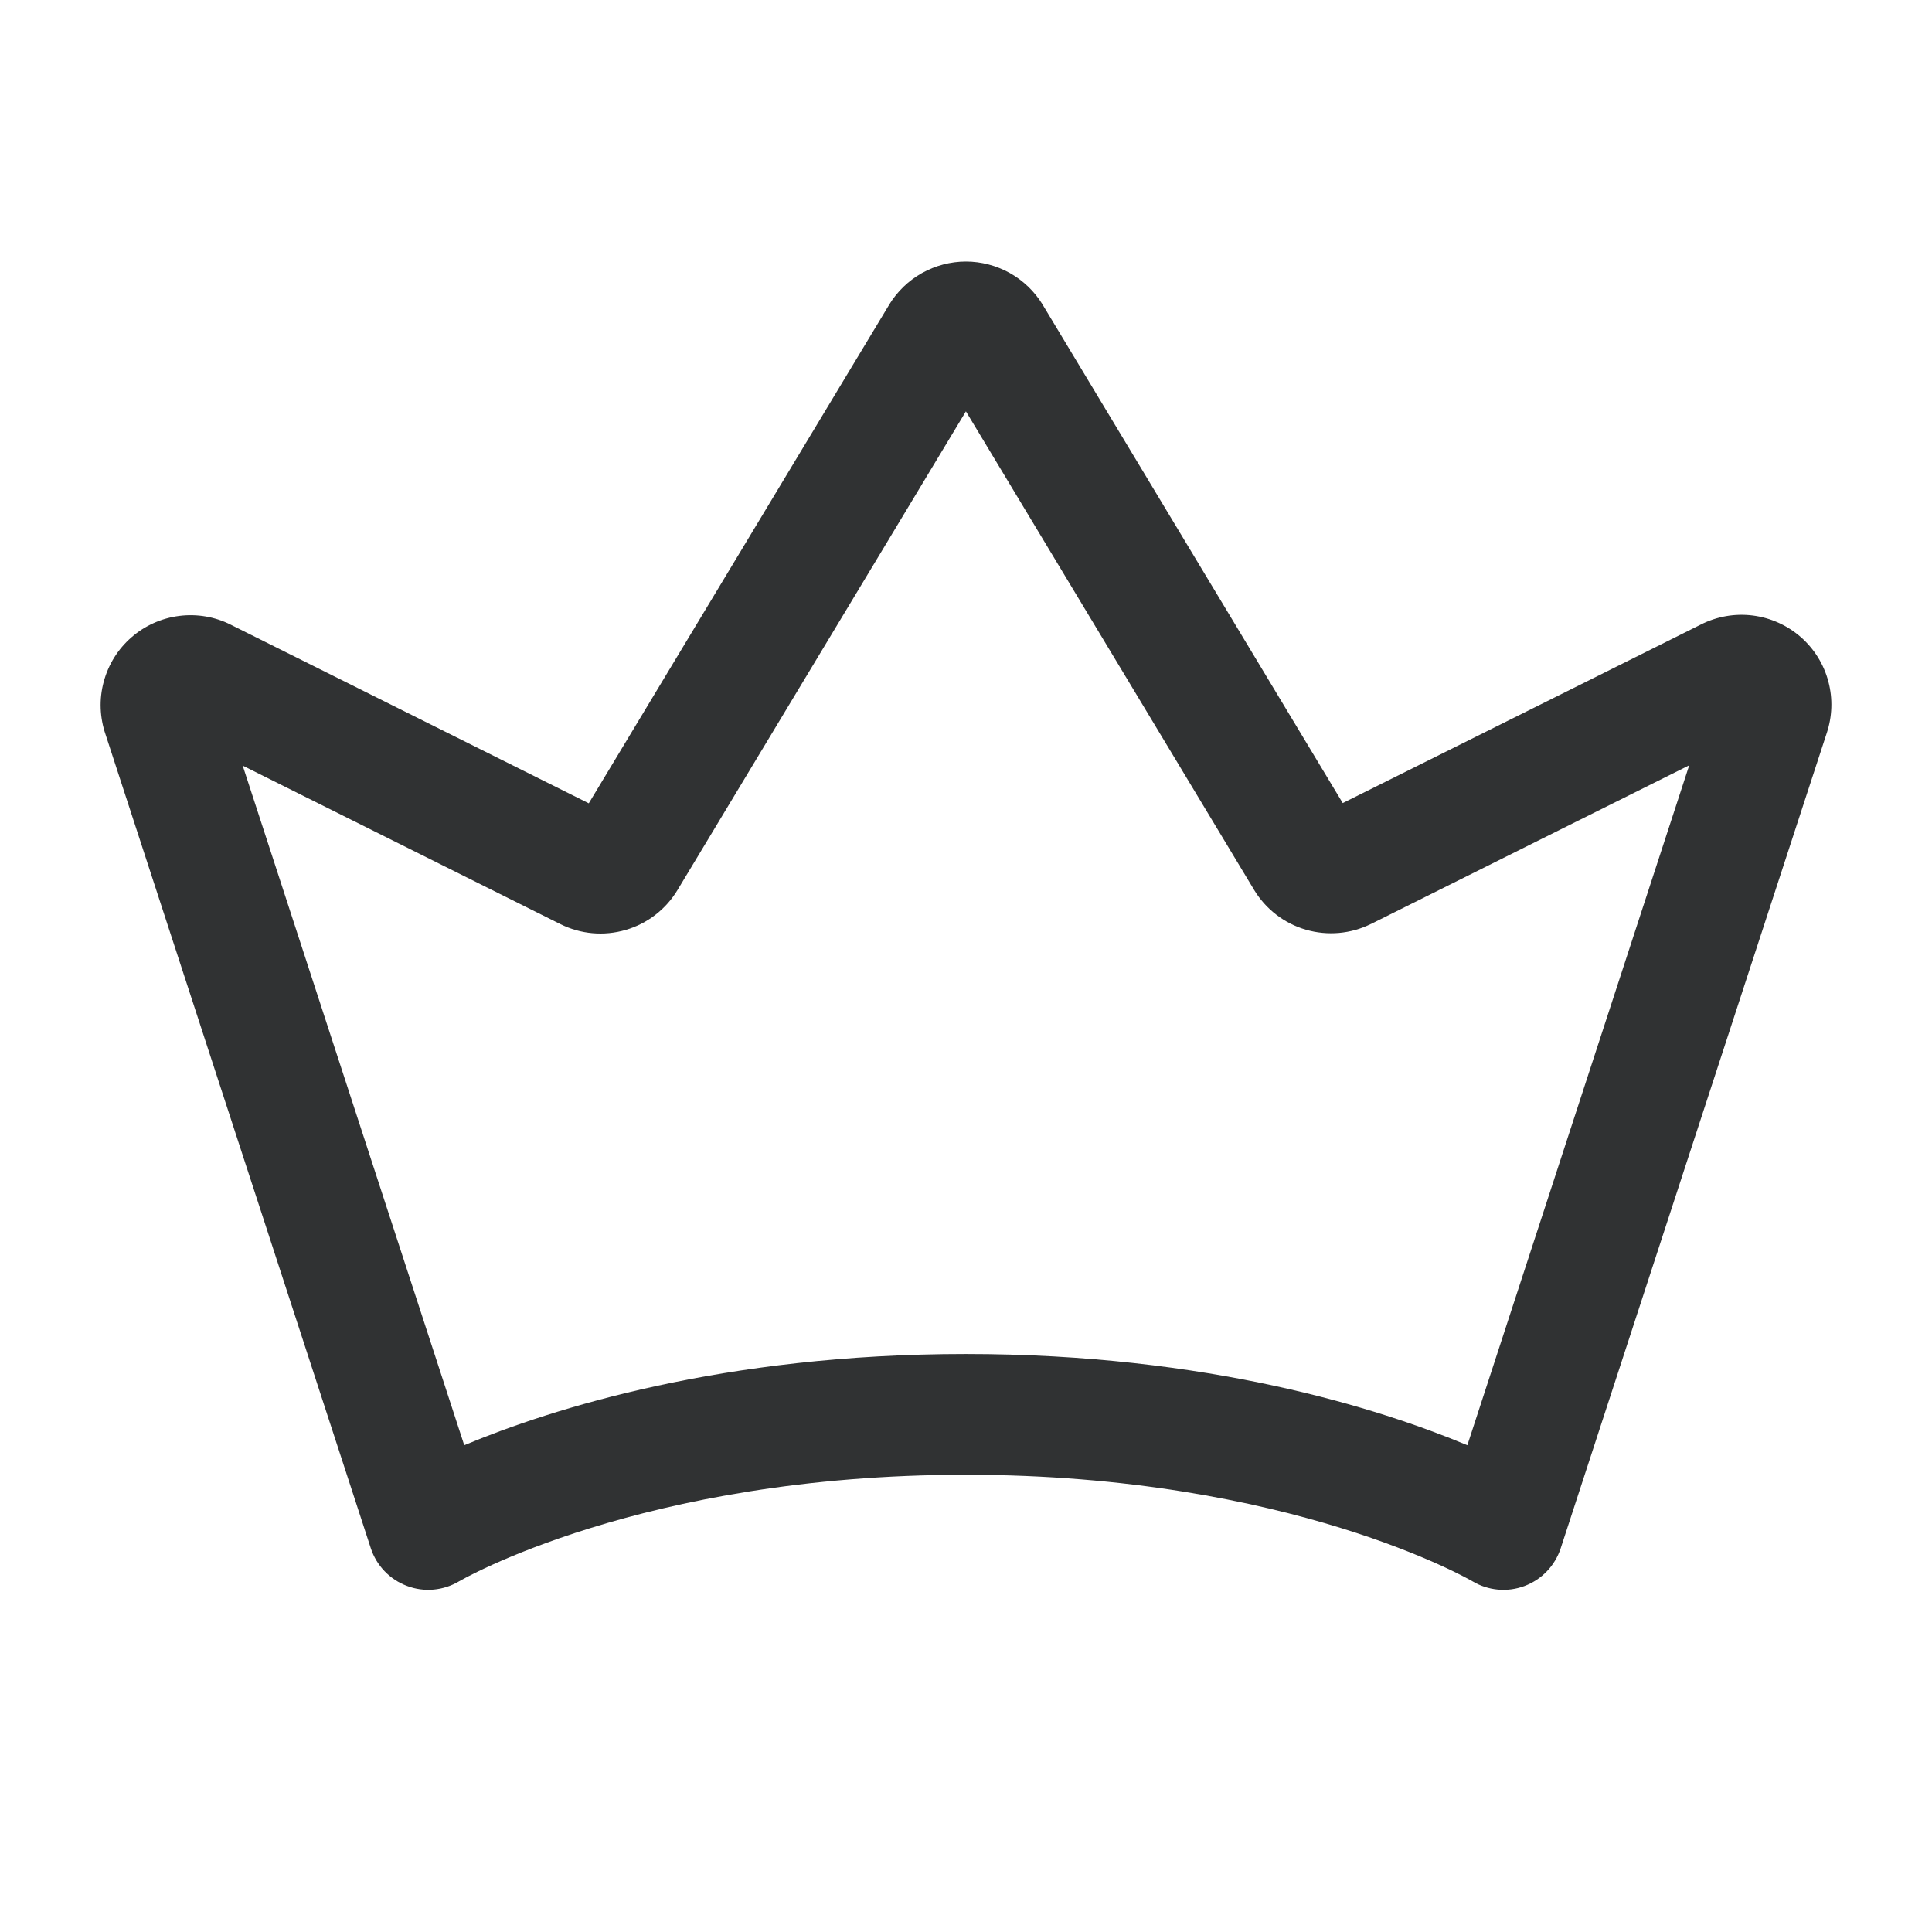 <svg width="24" height="24" viewBox="0 0 24 24" fill="none" xmlns="http://www.w3.org/2000/svg">
<path fill-rule="evenodd" clip-rule="evenodd" d="M7.314 9.979L11.044 3.788L11.046 3.784C11.146 3.621 11.286 3.486 11.453 3.392C11.62 3.299 11.808 3.249 11.999 3.249C12.19 3.249 12.378 3.299 12.545 3.392C12.712 3.486 12.852 3.621 12.952 3.784L12.954 3.788L16.68 9.976C17.746 9.445 21.134 7.756 21.131 7.757C21.329 7.657 21.553 7.618 21.774 7.646C21.994 7.674 22.202 7.767 22.369 7.913C22.537 8.06 22.657 8.253 22.713 8.468C22.769 8.679 22.761 8.902 22.692 9.108L19.388 19.232C19.317 19.449 19.152 19.622 18.938 19.702C18.725 19.782 18.486 19.76 18.291 19.643C18.291 19.643 16.034 18.32 11.997 18.32C7.961 18.32 5.704 19.643 5.704 19.643C5.508 19.76 5.269 19.782 5.056 19.701C4.842 19.621 4.677 19.449 4.606 19.232C4.606 19.232 1.315 9.135 1.311 9.123C1.239 8.913 1.23 8.686 1.288 8.471C1.345 8.257 1.464 8.064 1.632 7.918C1.798 7.772 2.006 7.679 2.226 7.651C2.446 7.623 2.67 7.661 2.866 7.76L7.314 9.979ZM3.015 9.511L5.767 17.953C6.854 17.499 8.982 16.82 11.997 16.82C15.013 16.82 17.14 17.499 18.228 17.953L20.984 9.507L17.033 11.477L17.03 11.478C16.779 11.602 16.491 11.627 16.222 11.549C15.953 11.471 15.724 11.294 15.579 11.055L15.578 11.053C15.578 11.053 12.939 6.671 11.999 5.11L8.417 11.055C8.272 11.296 8.042 11.474 7.772 11.552C7.501 11.631 7.212 11.605 6.96 11.479L3.015 9.511Z" fill="#303233"/>
</svg>

